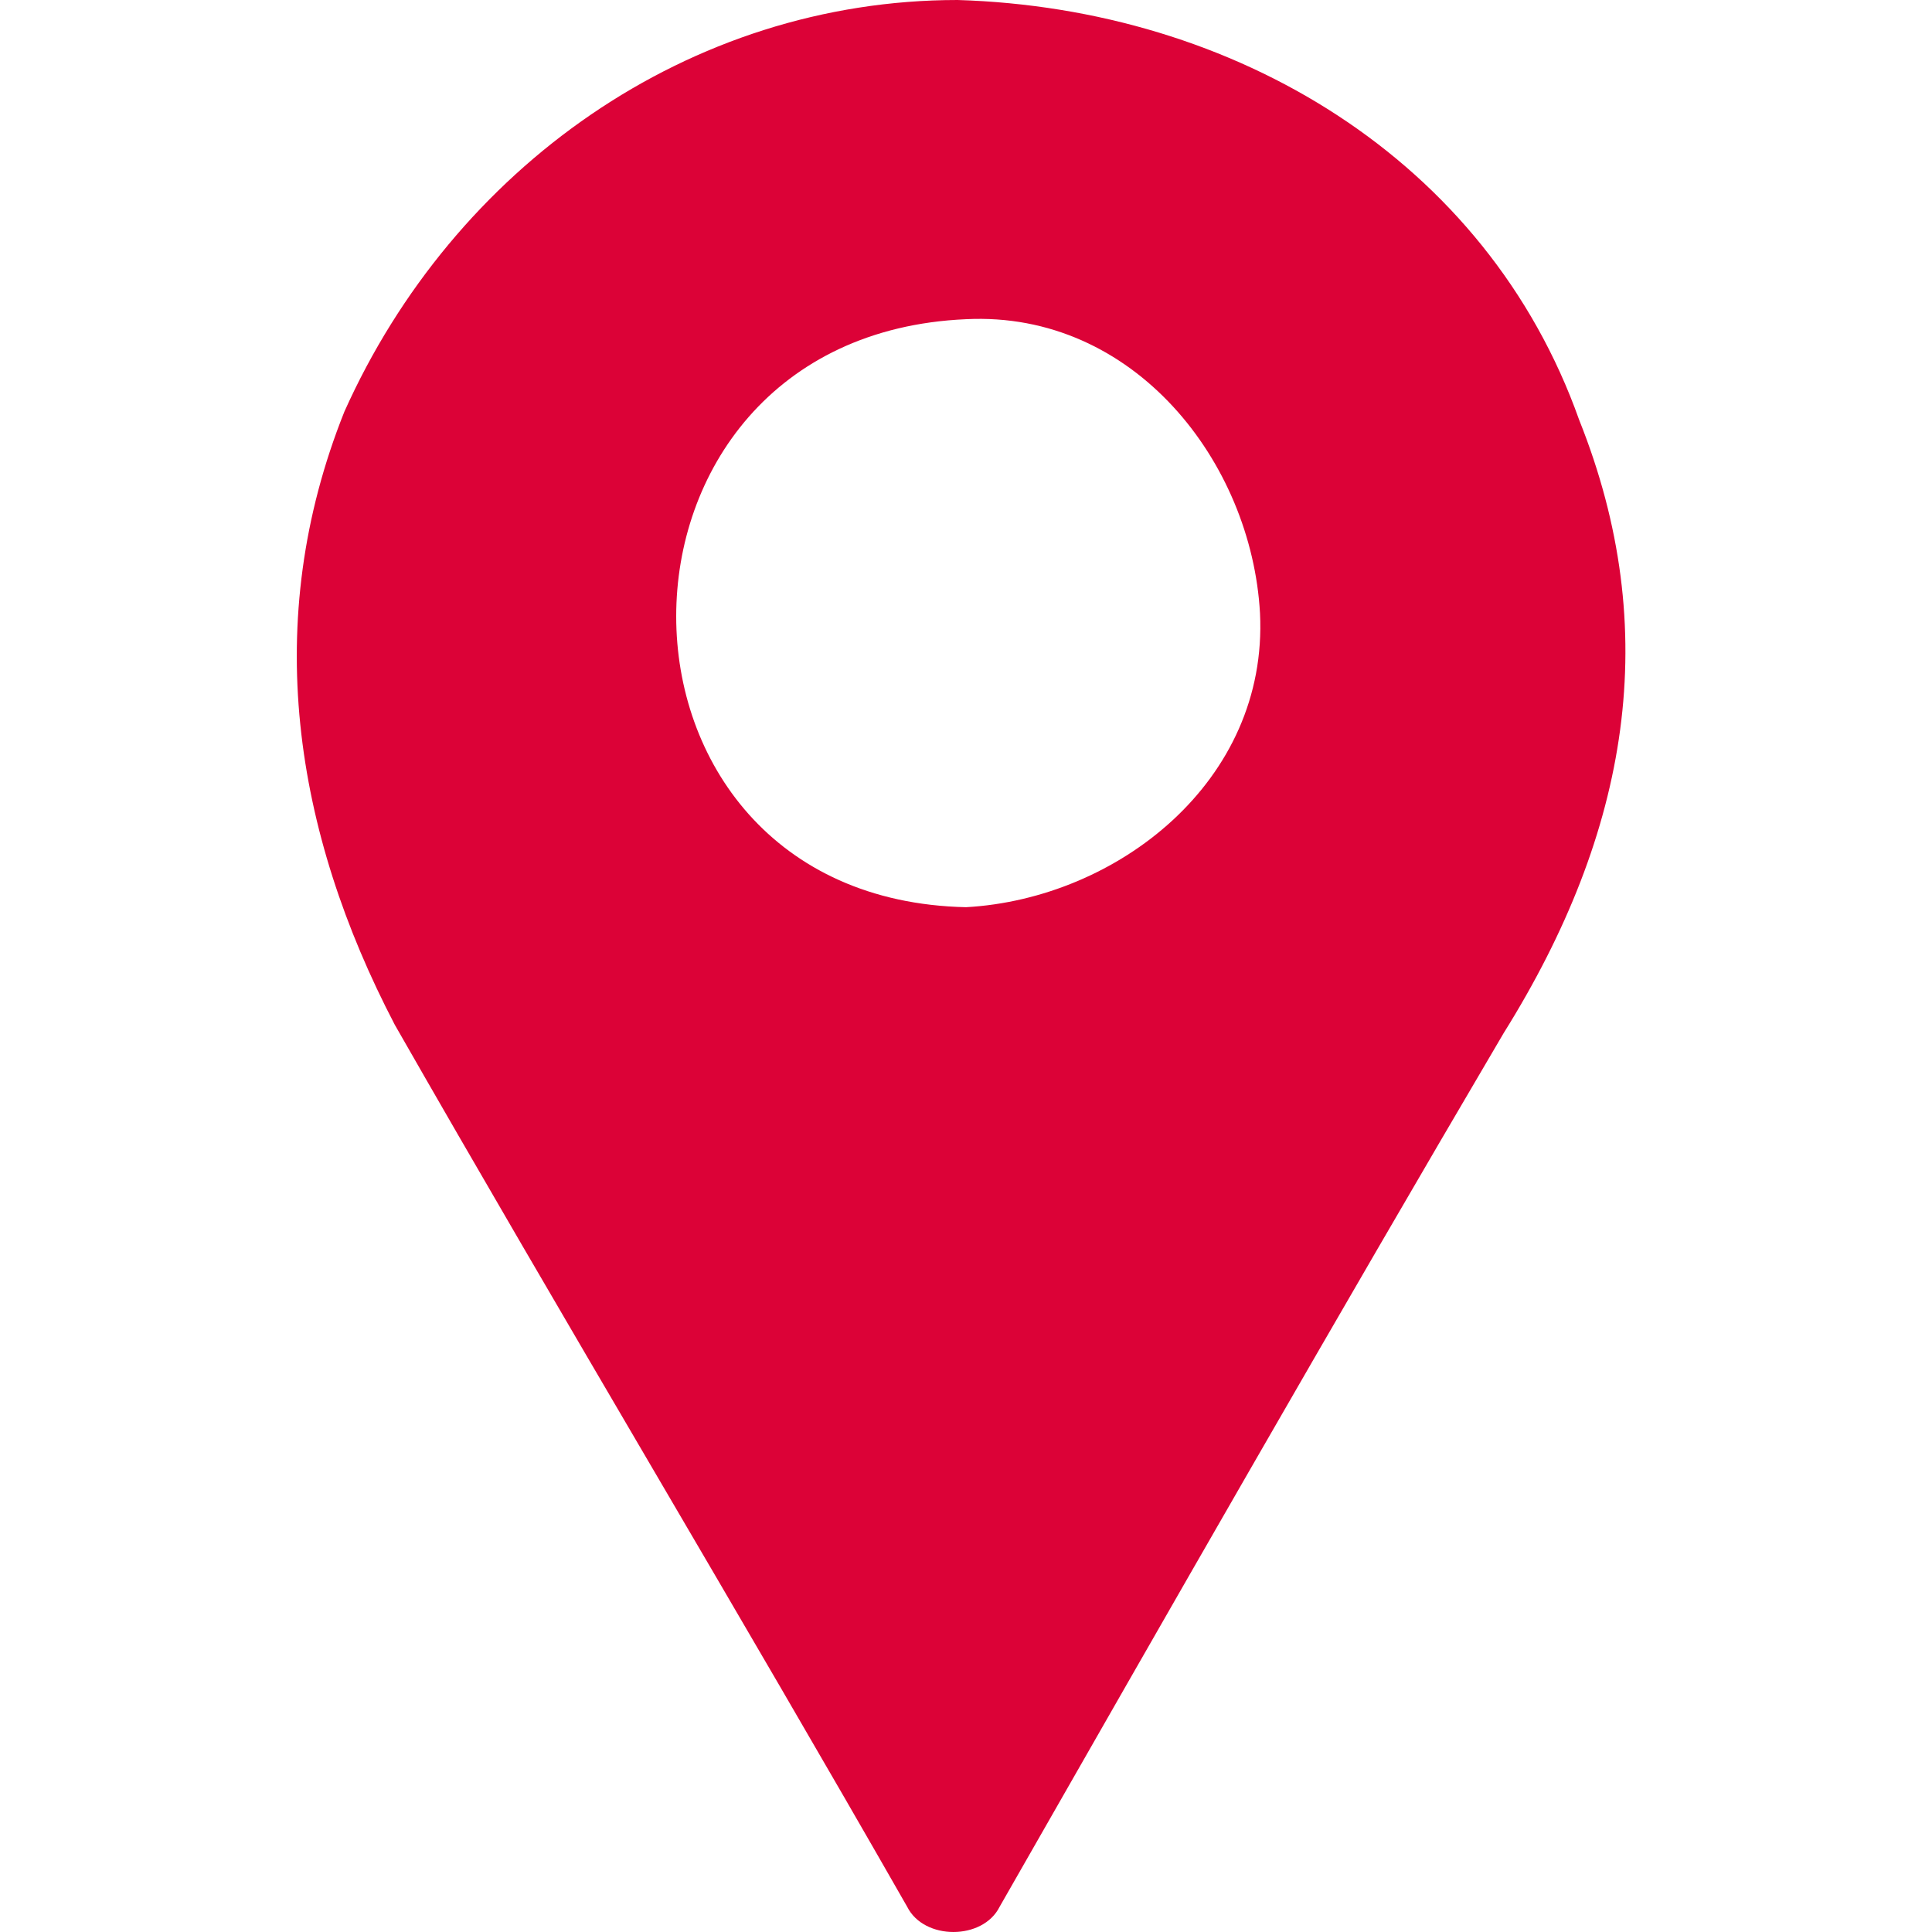 <?xml version="1.0" encoding="utf-8"?>
<!-- Generator: Adobe Illustrator 20.0.0, SVG Export Plug-In . SVG Version: 6.00 Build 0)  -->
<svg version="1.1" id="Layer_1" xmlns="http://www.w3.org/2000/svg" xmlns:xlink="http://www.w3.org/1999/xlink" x="0px" y="0px"
	 viewBox="0 0 23 23" style="enable-background:new 0 0 23 23;" xml:space="preserve">
<style type="text/css">
	.st0{fill:#DC0237;}
</style>
<path class="st0" d="M18.8,5c-1.1-3.1-4.1-4.9-7.4-5c-3.2,0-6,2-7.3,4.9c-1,2.5-0.6,5,0.6,7.3c2,3.5,4.1,7,6.1,10.5
	c0.2,0.4,0.9,0.4,1.1,0c2-3.5,4-7,6-10.4C19.4,9.9,19.8,7.5,18.8,5z M11.5,3.8c2-0.1,3.4,1.7,3.5,3.5c0.1,2-1.7,3.4-3.5,3.5
	C6.9,10.7,6.9,4,11.5,3.8z"/>
</svg>
